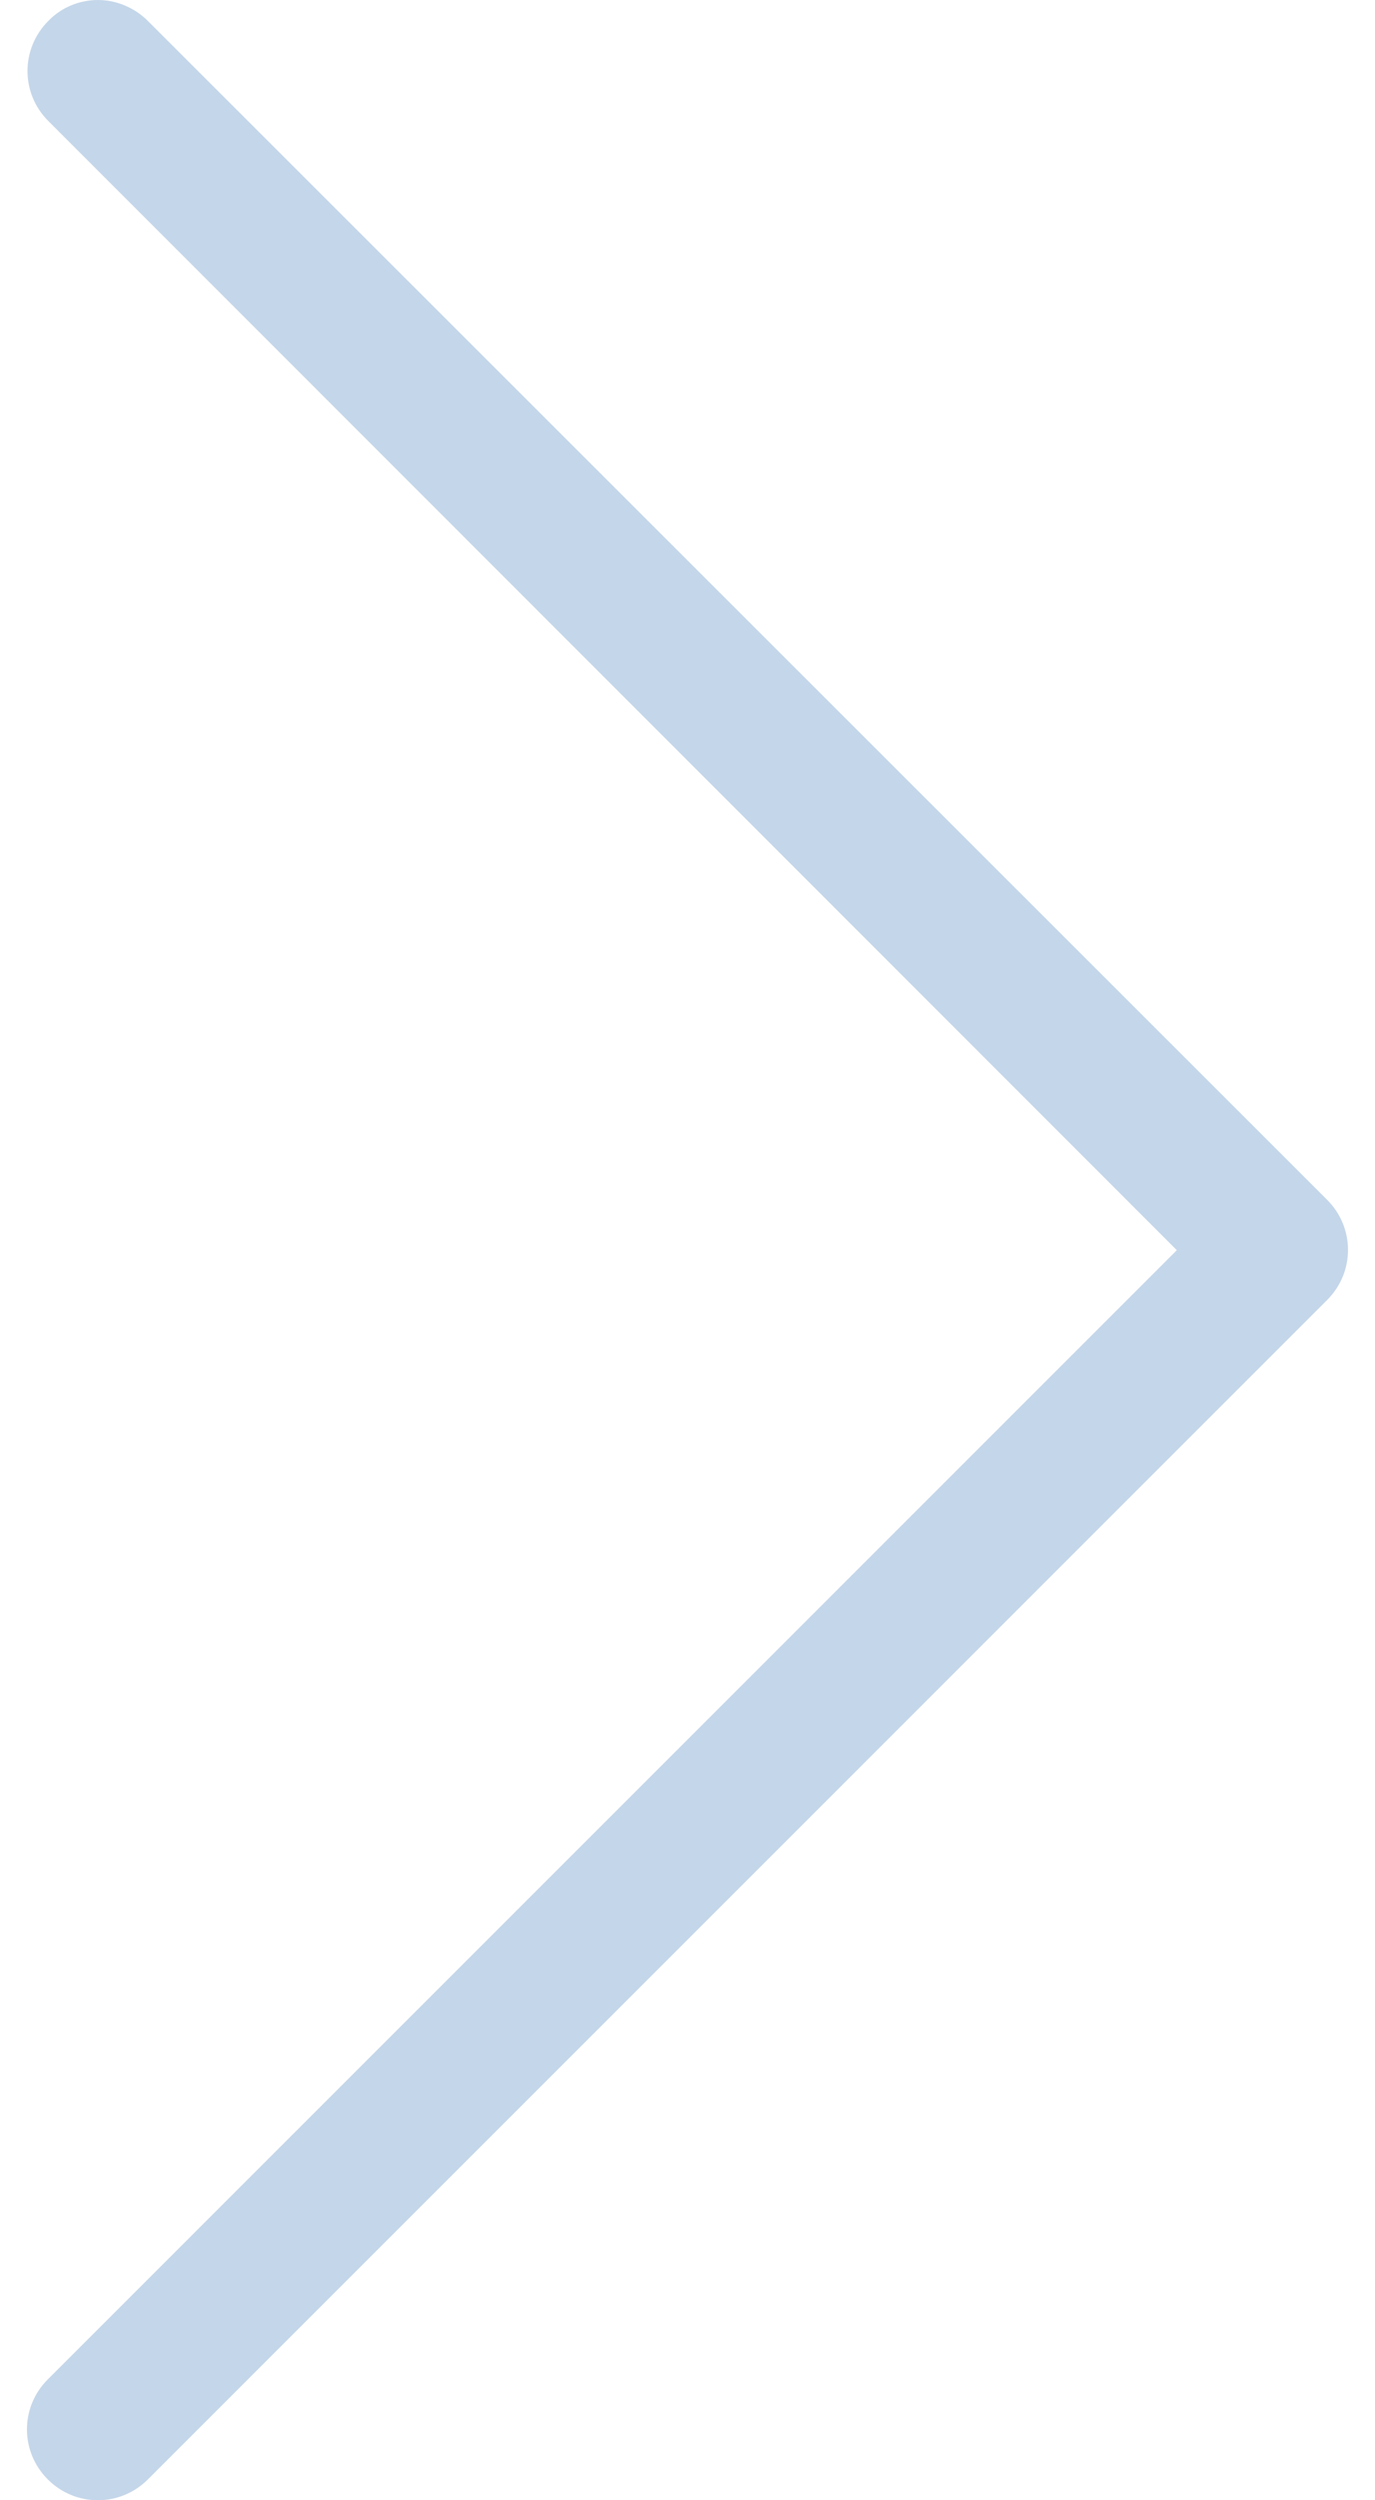 <svg width="22" height="40" viewBox="0 0 22 40" fill="none" xmlns="http://www.w3.org/2000/svg">
<path d="M18.829 20.001L0.765 38.066C0.32 38.51 0.32 39.222 0.765 39.667C1.209 40.111 1.921 40.111 2.366 39.667L21.235 20.797C21.679 20.353 21.679 19.641 21.235 19.196L2.366 0.335C2.148 0.117 1.854 -1.72345e-06 1.569 -1.74836e-06C1.284 -1.77328e-06 0.991 0.109 0.773 0.335C0.329 0.78 0.329 1.492 0.773 1.936L18.829 20.001Z" fill="#C4D6E9"/>
</svg>
